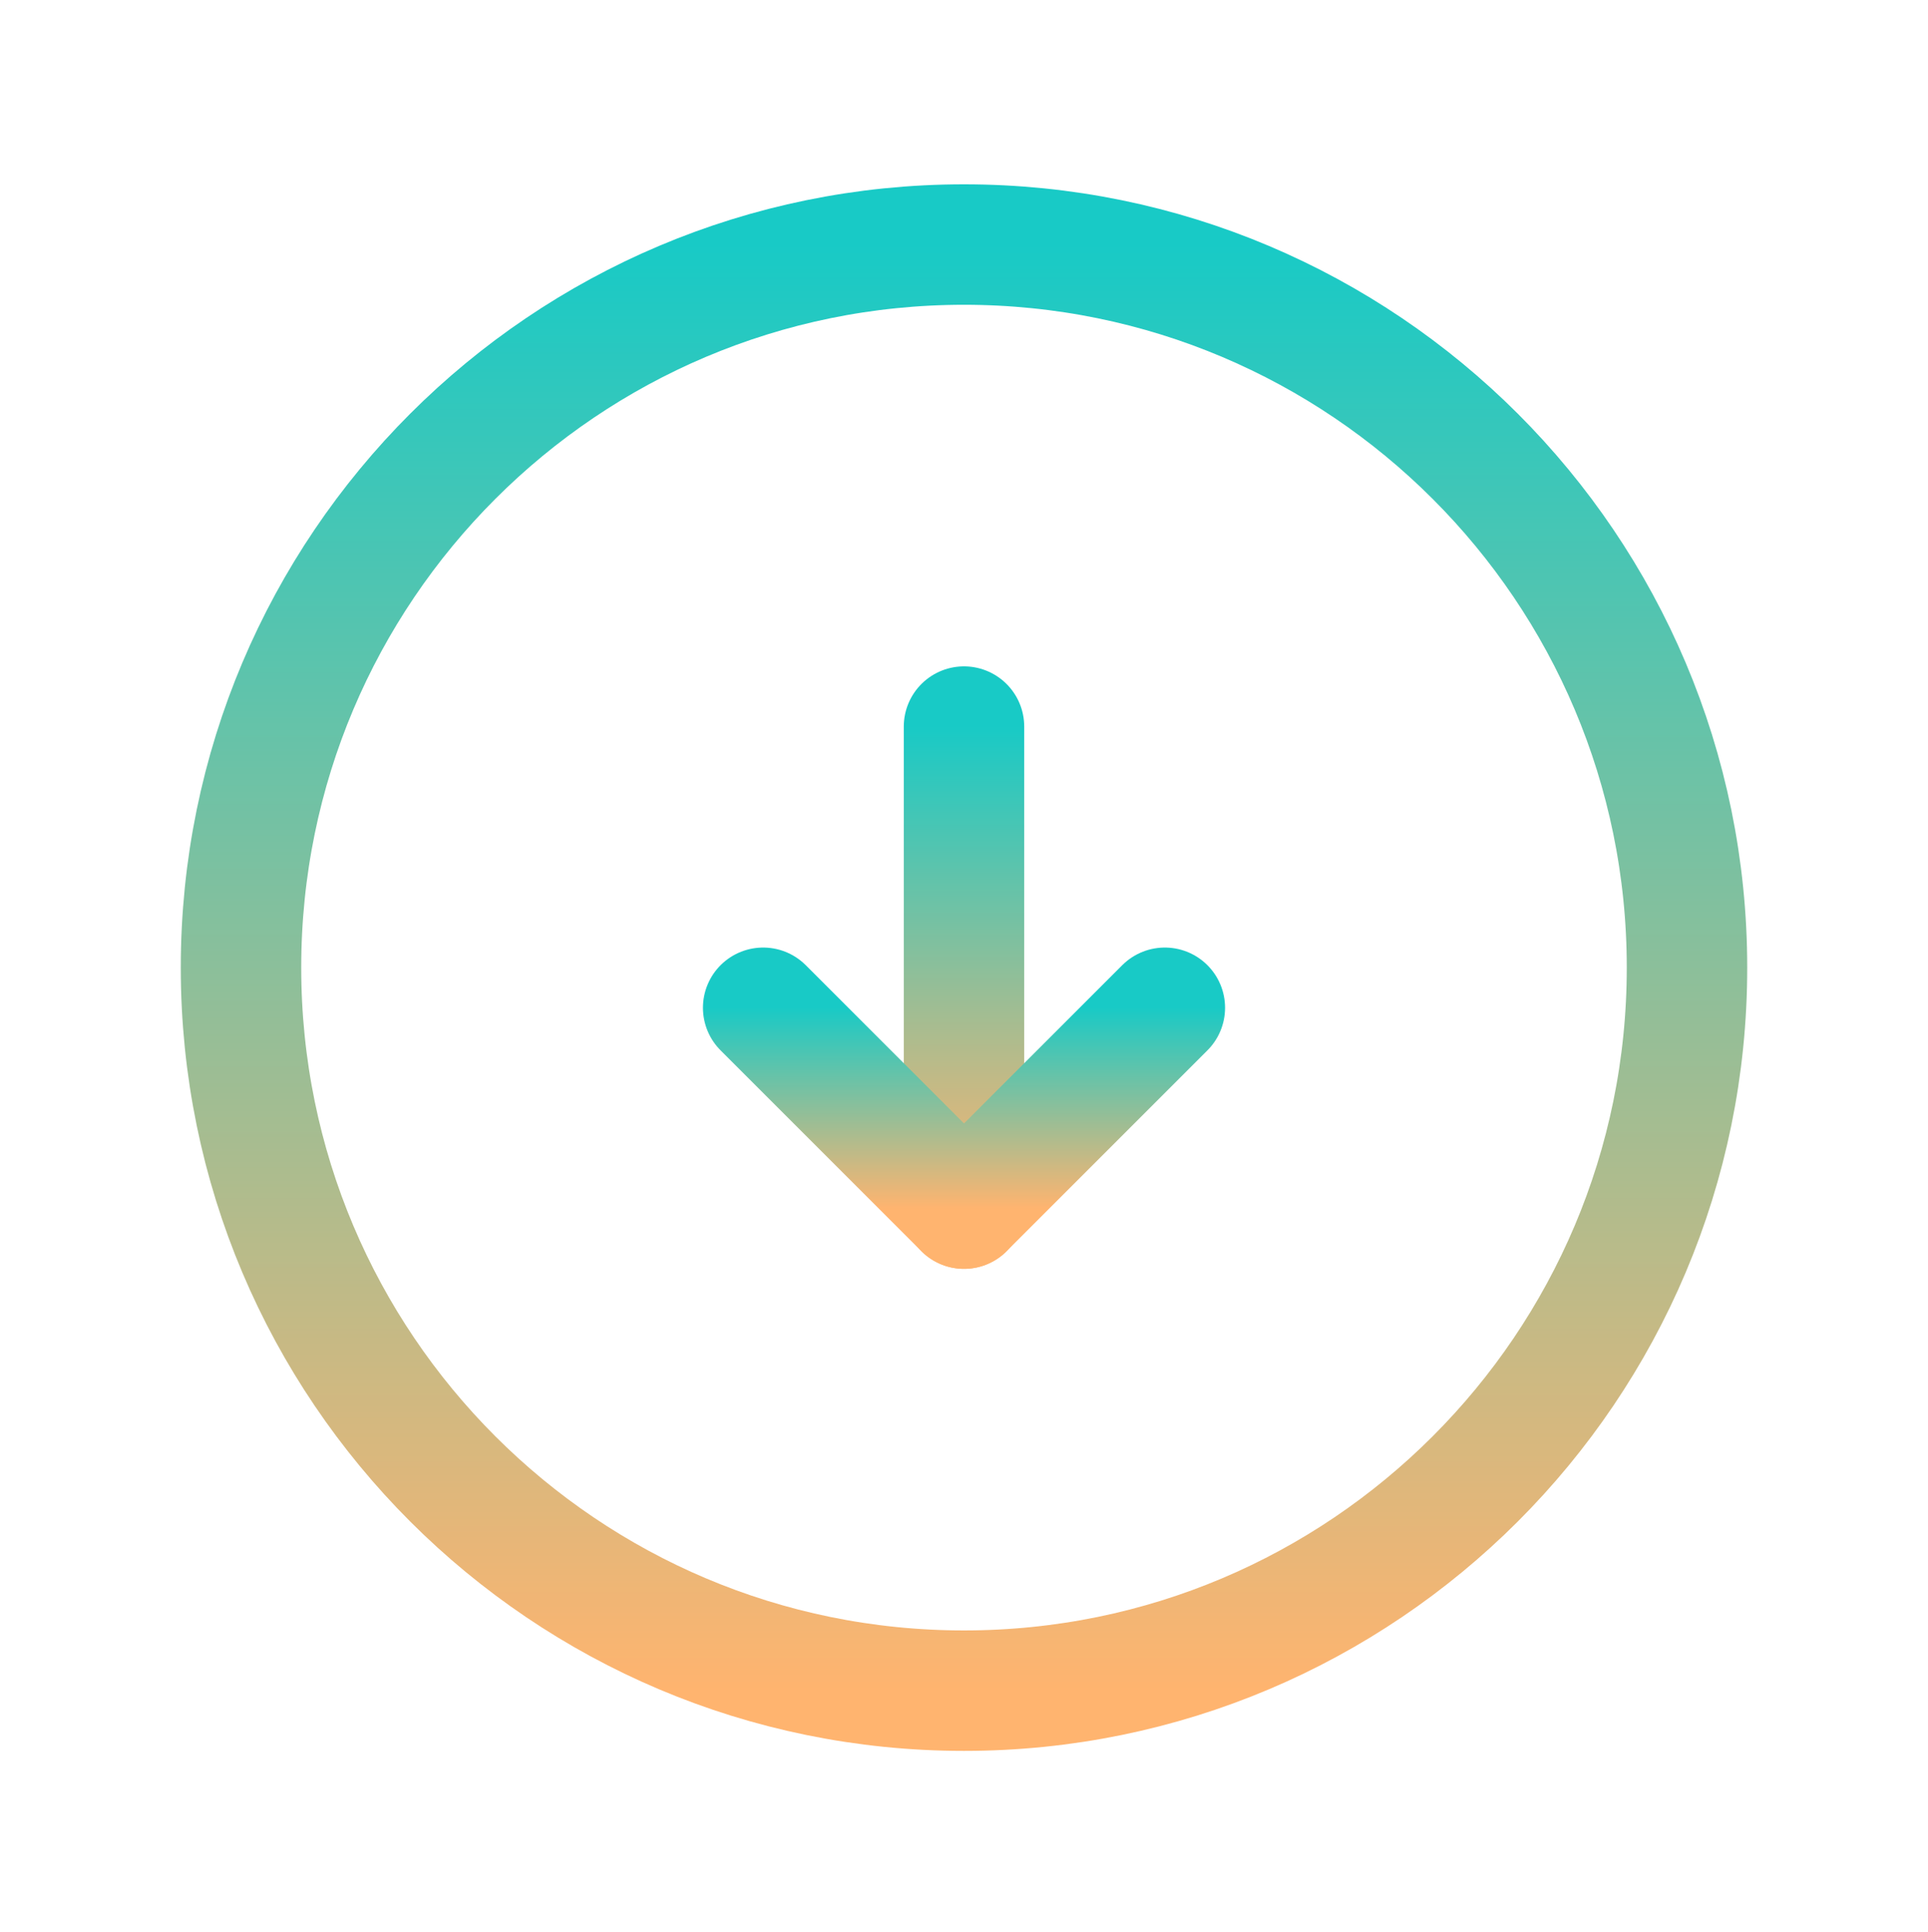 <svg width="464" height="465" viewBox="0 0 464 465" fill="none" xmlns="http://www.w3.org/2000/svg">
<path fill-rule="evenodd" clip-rule="evenodd" d="M232 406.851V406.851C135.894 406.851 58 328.957 58 232.851V232.851C58 136.745 135.894 58.851 232 58.851V58.851C328.106 58.851 406 136.745 406 232.851V232.851C406 328.957 328.106 406.851 232 406.851Z" stroke="url(#paint0_linear_164_798)" stroke-width="28.987" stroke-linecap="round" stroke-linejoin="round"/>
<path d="M232 174.851V290.851" stroke="url(#paint1_linear_164_798)" stroke-width="28.987" stroke-linecap="round" stroke-linejoin="round"/>
<path d="M183.667 242.518L232 290.851L280.334 242.518" stroke="url(#paint2_linear_164_798)" stroke-width="28.987" stroke-linecap="round" stroke-linejoin="round"/>
<defs>
<linearGradient id="paint0_linear_164_798" x1="232" y1="58.851" x2="232" y2="406.851" gradientUnits="userSpaceOnUse">
<stop stop-color="#18CAC6"/>
<stop offset="1" stop-color="#FFB46F"/>
</linearGradient>
<linearGradient id="paint1_linear_164_798" x1="232" y1="174.851" x2="232" y2="290.851" gradientUnits="userSpaceOnUse">
<stop stop-color="#18CAC6"/>
<stop offset="1" stop-color="#FFB46F"/>
</linearGradient>
<linearGradient id="paint2_linear_164_798" x1="232" y1="242.518" x2="232" y2="290.851" gradientUnits="userSpaceOnUse">
<stop stop-color="#18CAC6"/>
<stop offset="1" stop-color="#FFB46F"/>
</linearGradient>
</defs>
</svg>
